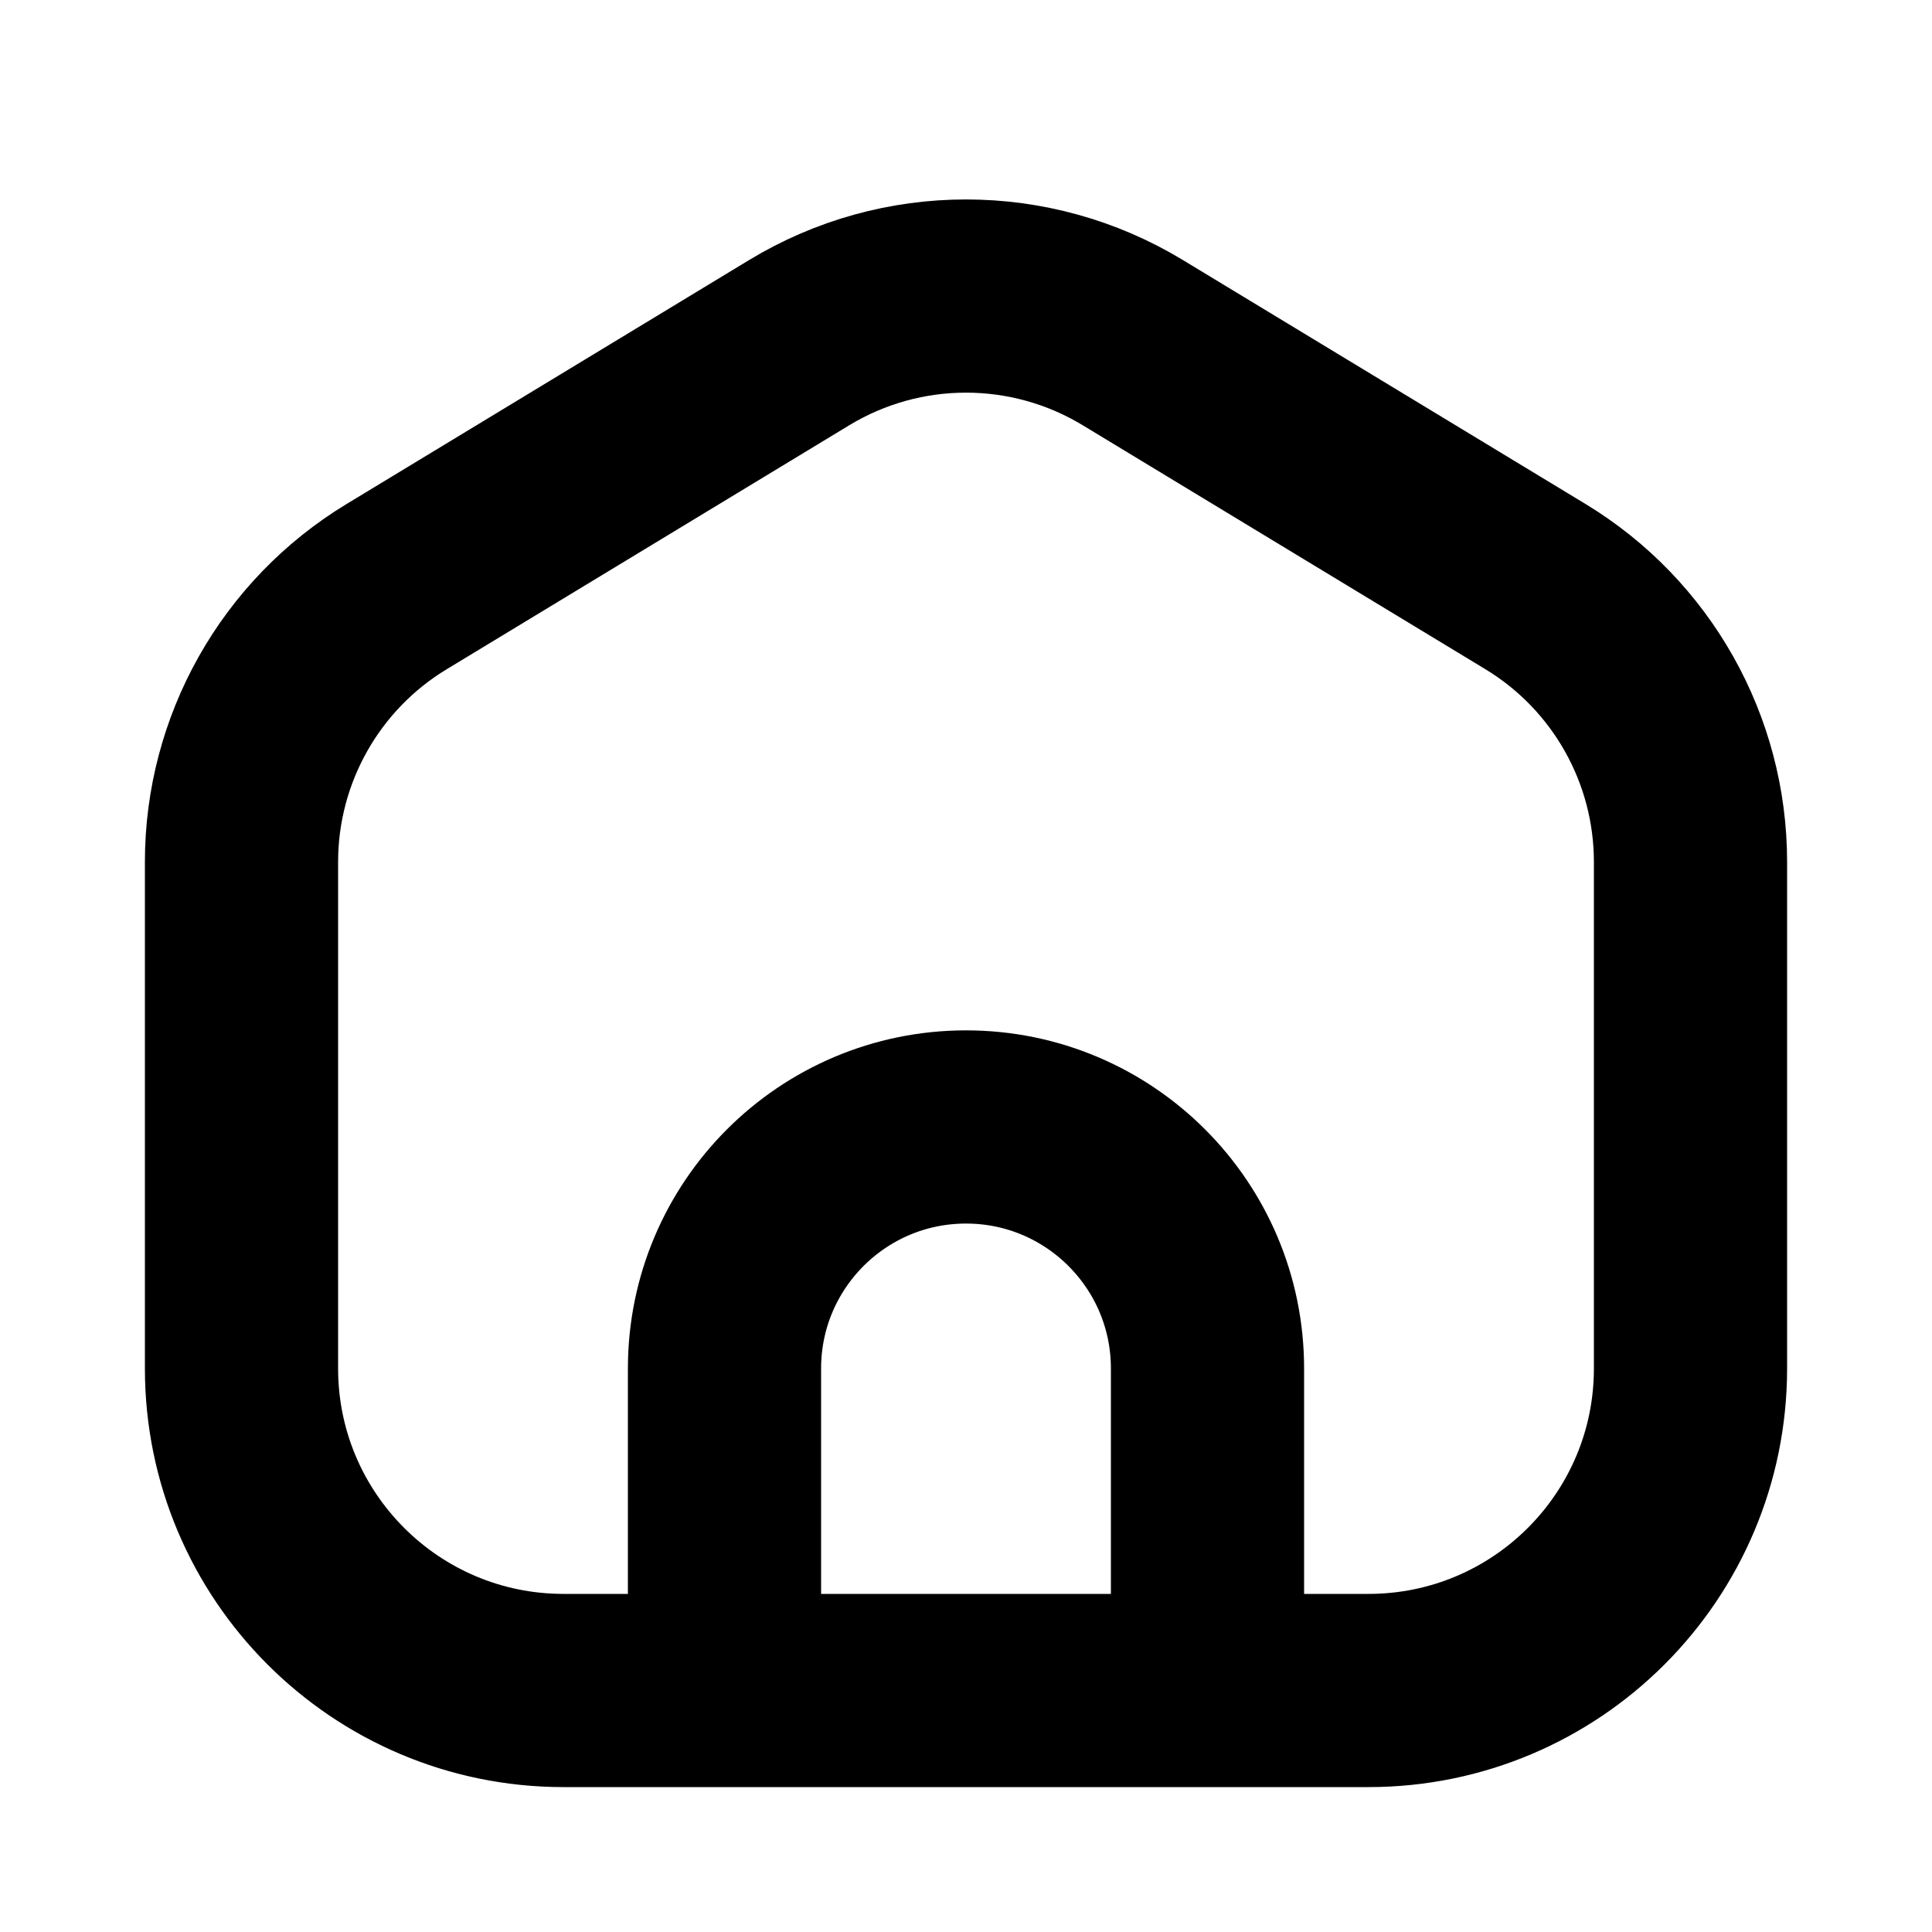 <svg width="16" height="16" viewBox="0 0 16 16" fill="none" xmlns="http://www.w3.org/2000/svg">
<path d="M6 14H4.667C3.194 14 2 12.806 2 11.333V7.138C2 6.206 2.487 5.341 3.285 4.858L6.618 2.838C7.467 2.323 8.533 2.323 9.382 2.838L12.716 4.858C13.513 5.341 14 6.206 14 7.138V11.333C14 12.806 12.806 14 11.333 14H10M6 14V11.333C6 10.229 6.895 9.333 8 9.333C9.105 9.333 10 10.229 10 11.333V14M6 14H10" stroke="black" stroke-width="1.6" stroke-linecap="round" stroke-linejoin="round"/>
</svg>

